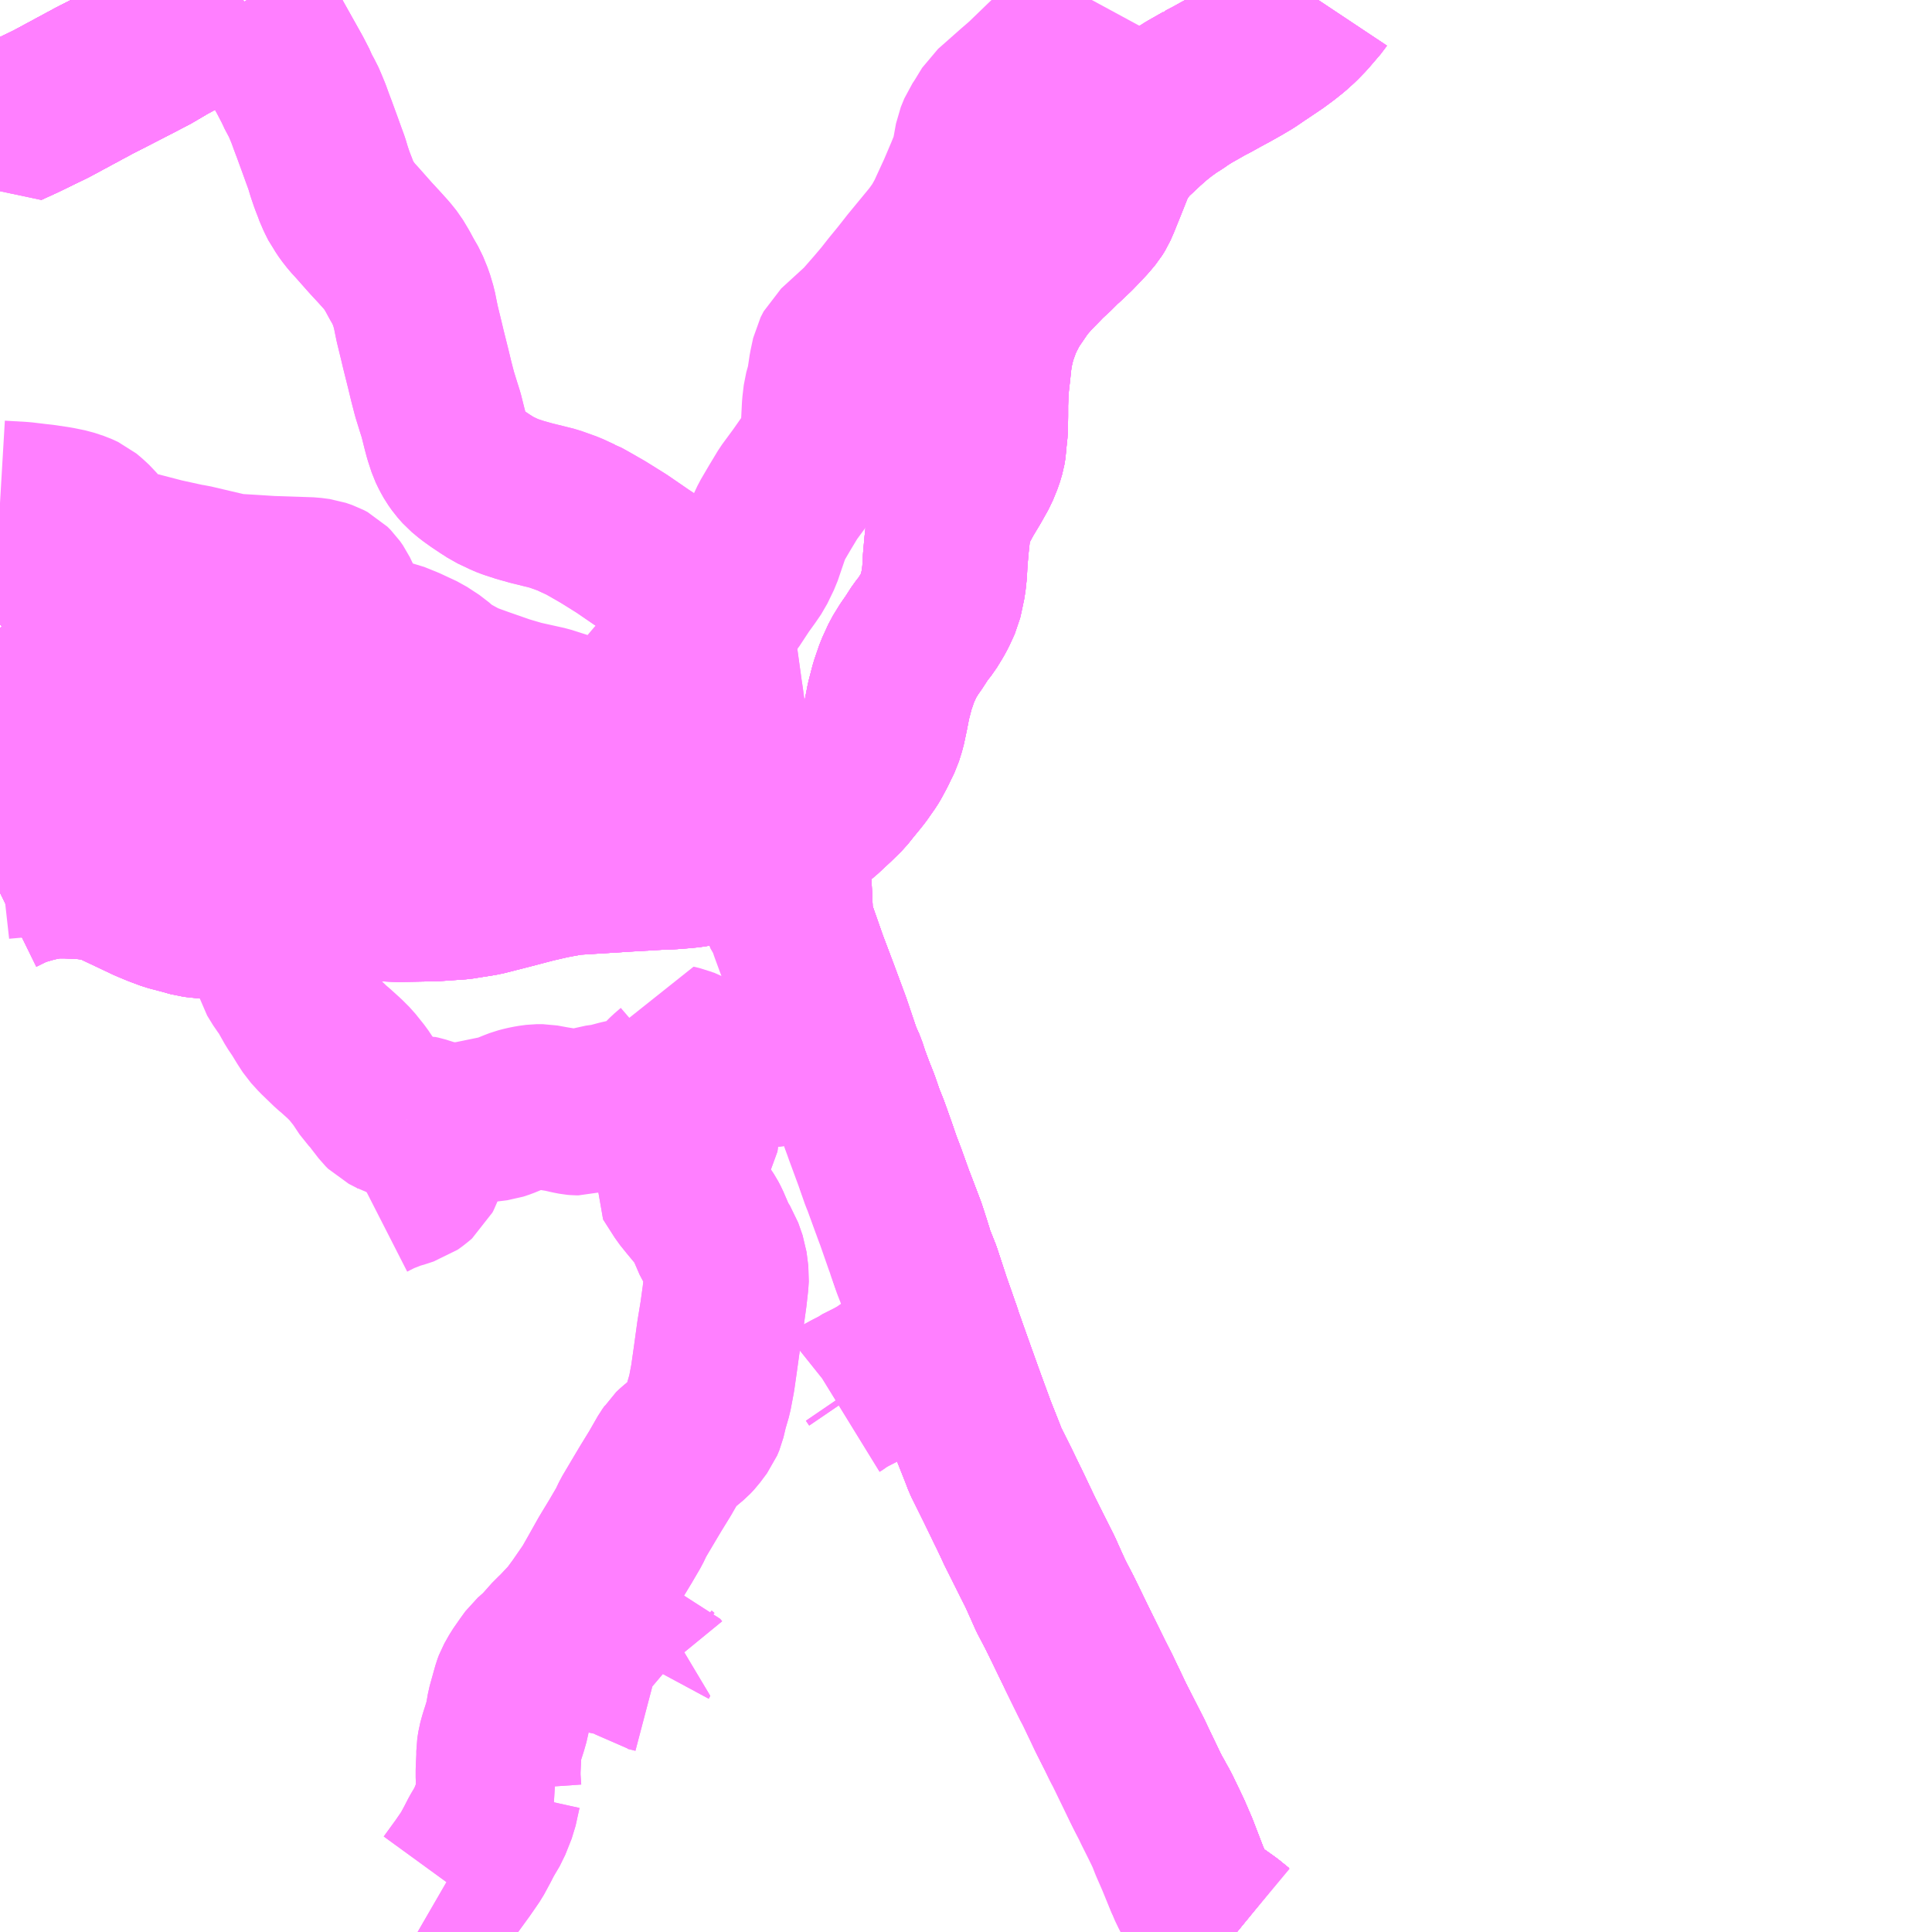 <?xml version="1.0" encoding="UTF-8"?>
<svg  xmlns="http://www.w3.org/2000/svg" xmlns:xlink="http://www.w3.org/1999/xlink" xmlns:go="http://purl.org/svgmap/profile" property="N07_001,N07_002,N07_003,N07_004,N07_005,N07_006,N07_007" viewBox="13148.438 -3418.945 8.789 8.789" go:dataArea="13148.4375 -3418.9453125 8.7890625 8.7890625" >
<globalCoordinateSystem srsName="http://purl.org/crs/84" transform="matrix(100.0,0.0,0.0,-100.0,0.0,0.0)" />
<defs>
 <g id="p0" >
  <circle cx="0.0" cy="0.0" r="3" stroke="green" stroke-width="0.75" vector-effect="non-scaling-stroke" />
 </g>
</defs>
<g fill="none" fill-rule="evenodd" stroke="#FF00FF" stroke-width="0.75" opacity="0.5" vector-effect="non-scaling-stroke" stroke-linejoin="bevel" >
<path content="1,一畑バス（株）,福岡～出雲・松江線,1.0,1.0,1.0," xlink:title="1" d="M13154.435,-3418.945L13154.433,-3418.942L13154.379,-3418.879L13154.347,-3418.846L13154.314,-3418.816L13154.279,-3418.788L13154.241,-3418.76L13154.201,-3418.733L13154.162,-3418.707L13154.124,-3418.681L13154.082,-3418.656L13154.034,-3418.629L13153.993,-3418.607L13153.95,-3418.583L13153.915,-3418.565L13153.914,-3418.564L13153.877,-3418.543L13153.847,-3418.526L13153.814,-3418.505L13153.793,-3418.49L13153.768,-3418.475L13153.743,-3418.457L13153.721,-3418.441L13153.687,-3418.414L13153.645,-3418.377L13153.609,-3418.343L13153.59,-3418.326L13153.573,-3418.309L13153.554,-3418.286L13153.525,-3418.247L13153.509,-3418.221L13153.491,-3418.179L13153.468,-3418.121L13153.456,-3418.091L13153.445,-3418.064L13153.433,-3418.034L13153.419,-3418.002L13153.406,-3417.981L13153.38,-3417.95L13153.349,-3417.917L13153.323,-3417.89L13153.281,-3417.85L13153.267,-3417.838L13153.25,-3417.821L13153.228,-3417.799L13153.194,-3417.768L13153.17,-3417.743L13153.13,-3417.702L13153.106,-3417.675L13153.085,-3417.65L13153.051,-3417.6L13153.031,-3417.571L13153.014,-3417.541L13152.995,-3417.504L13152.982,-3417.474L13152.968,-3417.435L13152.958,-3417.405L13152.951,-3417.375L13152.944,-3417.347L13152.938,-3417.301L13152.933,-3417.253L13152.927,-3417.201L13152.924,-3417.158L13152.922,-3417.107L13152.922,-3417.055L13152.921,-3416.992L13152.915,-3416.935L13152.914,-3416.917L13152.91,-3416.893L13152.9,-3416.859L13152.88,-3416.81L13152.848,-3416.753L13152.812,-3416.693L13152.785,-3416.643L13152.77,-3416.614L13152.758,-3416.575L13152.756,-3416.559L13152.75,-3416.522L13152.744,-3416.466L13152.738,-3416.398L13152.735,-3416.342L13152.73,-3416.296L13152.718,-3416.239L13152.713,-3416.217L13152.69,-3416.167L13152.678,-3416.145L13152.653,-3416.104L13152.626,-3416.07L13152.595,-3416.022L13152.574,-3415.992L13152.547,-3415.948L13152.52,-3415.889L13152.498,-3415.825L13152.48,-3415.756L13152.469,-3415.699L13152.456,-3415.638L13152.442,-3415.593L13152.421,-3415.55L13152.415,-3415.537L13152.393,-3415.496L13152.384,-3415.481L13152.349,-3415.431L13152.334,-3415.412L13152.298,-3415.368L13152.275,-3415.339L13152.233,-3415.298L13152.176,-3415.245L13152.153,-3415.227L13152.11,-3415.195L13152.023,-3415.141L13151.996,-3415.127L13151.909,-3415.09L13151.808,-3415.058L13151.732,-3415.04L13151.618,-3415.016L13151.618,-3415.016L13151.581,-3415.009L13151.539,-3415.005L13151.488,-3415.001L13151.451,-3415L13151.294,-3414.991L13151.118,-3414.98L13151.038,-3414.975L13151.008,-3414.97L13150.944,-3414.958L13150.866,-3414.94L13150.759,-3414.912L13150.637,-3414.881L13150.531,-3414.864L13150.415,-3414.856L13150.254,-3414.853L13150.145,-3414.857L13150.041,-3414.865L13149.962,-3414.873L13149.915,-3414.868L13149.862,-3414.86L13149.757,-3414.836L13149.716,-3414.825L13149.595,-3414.795L13149.58,-3414.792L13149.51,-3414.781L13149.46,-3414.776L13149.404,-3414.774L13149.364,-3414.778L13149.344,-3414.78L13149.318,-3414.783L13149.268,-3414.797L13149.21,-3414.812L13149.159,-3414.831L13149.111,-3414.851L13148.959,-3414.923L13148.916,-3414.941L13148.872,-3414.95L13148.813,-3414.957L13148.737,-3414.96L13148.684,-3414.96L13148.641,-3414.954L13148.594,-3414.944L13148.521,-3414.923L13148.495,-3414.912L13148.438,-3414.884"/>
<path content="1,中国JRバス（株）,防長・秋吉線　大内中学校前～宮野中学校前,2.0,0.0,0.0," xlink:title="1" d="M13151.64,-3415.229L13151.55,-3415.251L13151.379,-3415.286L13151.217,-3415.32L13151.041,-3415.363L13150.936,-3415.387L13150.818,-3415.416L13150.555,-3415.478L13150.303,-3415.538L13150.198,-3415.562L13150.184,-3415.566L13150.157,-3415.574L13149.922,-3415.629L13149.865,-3415.639L13149.613,-3415.701L13149.595,-3415.706L13149.492,-3415.73L13149.416,-3415.745L13149.359,-3415.758L13149.334,-3415.763L13149.303,-3415.773L13149.275,-3415.784L13149.24,-3415.799L13149.2,-3415.82L13149.171,-3415.836L13149.138,-3415.859L13149.11,-3415.89L13149.09,-3415.909L13149.051,-3415.956L13148.981,-3416.037L13148.924,-3416.106L13148.847,-3416.199L13148.789,-3416.268L13148.716,-3416.358L13148.691,-3416.384L13148.662,-3416.424L13148.587,-3416.51L13148.567,-3416.53L13148.552,-3416.544L13148.528,-3416.562L13148.499,-3416.583L13148.484,-3416.595L13148.462,-3416.606L13148.438,-3416.618"/>
<path content="1,中国JRバス（株）,防長・秋吉線　大内中学校前～宮野中学校前,2.0,0.0,0.0," xlink:title="1" d="M13148.438,-3418.413L13148.47,-3418.377L13148.536,-3418.407L13148.67,-3418.472L13148.862,-3418.576L13149.019,-3418.656L13149.125,-3418.711L13149.198,-3418.754L13149.41,-3418.869L13149.499,-3418.919L13149.539,-3418.942L13149.544,-3418.945"/>
<path content="1,中国JRバス（株）,防長・秋吉線　東萩駅～新山口駅（新幹線口）,13.0,9.0,9.0," xlink:title="1" d="M13148.438,-3418.413L13148.47,-3418.377L13148.536,-3418.407L13148.67,-3418.472L13148.863,-3418.576L13149.019,-3418.656L13149.125,-3418.711L13149.198,-3418.754L13149.41,-3418.869L13149.499,-3418.919L13149.539,-3418.942L13149.544,-3418.945"/>
<path content="1,中国JRバス（株）,防長・秋吉線　防府駅～山口大学・中尾口,46.5,35.5,35.5," xlink:title="1" d="M13154.065,-3410.156L13154.022,-3410.191L13153.966,-3410.231L13153.918,-3410.268L13153.9,-3410.287L13153.88,-3410.312L13153.861,-3410.349L13153.837,-3410.402L13153.787,-3410.532L13153.755,-3410.606L13153.707,-3410.706L13153.659,-3410.793L13153.609,-3410.897L13153.58,-3410.958L13153.497,-3411.121L13153.433,-3411.255L13153.404,-3411.312L13153.332,-3411.458L13153.26,-3411.606L13153.218,-3411.686L13153.169,-3411.796L13153.073,-3411.987L13153.038,-3412.062L13152.977,-3412.188L13152.921,-3412.3L13152.911,-3412.327L13152.867,-3412.438L13152.82,-3412.566L13152.778,-3412.683L13152.736,-3412.801L13152.702,-3412.899L13152.683,-3412.954L13152.636,-3413.093L13152.618,-3413.148L13152.587,-3413.226L13152.571,-3413.279L13152.548,-3413.35L13152.513,-3413.442L13152.493,-3413.494L13152.459,-3413.589L13152.435,-3413.652L13152.418,-3413.702L13152.395,-3413.767L13152.381,-3413.806L13152.359,-3413.861L13152.337,-3413.925L13152.314,-3413.983L13152.292,-3414.042L13152.277,-3414.088L13152.256,-3414.135L13152.206,-3414.283L13152.15,-3414.434L13152.102,-3414.561L13152.054,-3414.698L13152.036,-3414.741L13152.032,-3414.755L13152.021,-3414.762L13152.015,-3414.78L13152.007,-3414.8L13151.992,-3414.839L13151.985,-3414.852L13151.977,-3414.863L13151.961,-3414.882L13151.936,-3414.91L13151.926,-3414.923L13151.918,-3414.935L13151.914,-3414.944L13151.911,-3414.952L13151.906,-3414.967L13151.903,-3414.978L13151.899,-3415.005L13151.891,-3415.052L13151.89,-3415.056L13151.886,-3415.064L13151.863,-3415.1L13151.841,-3415.126L13151.811,-3415.151L13151.785,-3415.173L13151.767,-3415.184L13151.759,-3415.19L13151.721,-3415.205L13151.698,-3415.212L13151.667,-3415.222L13151.64,-3415.229L13151.55,-3415.251L13151.379,-3415.286L13151.217,-3415.32L13151.041,-3415.363L13150.936,-3415.387L13150.818,-3415.416L13150.555,-3415.478L13150.303,-3415.538L13150.198,-3415.562L13150.184,-3415.566L13150.157,-3415.574L13149.922,-3415.629L13149.865,-3415.639L13149.613,-3415.701L13149.595,-3415.706L13149.492,-3415.73L13149.416,-3415.745L13149.359,-3415.758L13149.334,-3415.763L13149.303,-3415.773L13149.275,-3415.784L13149.24,-3415.799L13149.2,-3415.82L13149.171,-3415.836L13149.138,-3415.859L13149.11,-3415.89L13149.09,-3415.909L13149.051,-3415.956L13148.981,-3416.037L13148.924,-3416.106L13148.847,-3416.199L13148.789,-3416.268L13148.716,-3416.358L13148.691,-3416.384L13148.662,-3416.424L13148.587,-3416.51L13148.567,-3416.53L13148.552,-3416.544L13148.528,-3416.562L13148.499,-3416.583L13148.484,-3416.595L13148.462,-3416.606L13148.438,-3416.618"/>
<path content="1,中国JRバス（株）,防長・秋吉線　防府駅～山口大学・中尾口,46.5,35.5,35.5," xlink:title="1" d="M13148.438,-3418.413L13148.47,-3418.377L13148.536,-3418.407L13148.67,-3418.472L13148.863,-3418.576L13149.019,-3418.656L13149.125,-3418.711L13149.198,-3418.754L13149.41,-3418.869L13149.499,-3418.919L13149.539,-3418.942L13149.544,-3418.945"/>
<path content="1,亀の井バス（株）,大分⇔名古屋,1.0,1.0,1.0," xlink:title="1" d="M13148.438,-3414.884L13148.495,-3414.912L13148.521,-3414.923L13148.594,-3414.944L13148.641,-3414.954L13148.684,-3414.96L13148.737,-3414.96L13148.813,-3414.957L13148.872,-3414.95L13148.916,-3414.941L13148.959,-3414.923L13149.111,-3414.851L13149.159,-3414.831L13149.21,-3414.812L13149.268,-3414.797L13149.318,-3414.783L13149.344,-3414.78L13149.364,-3414.778L13149.404,-3414.774L13149.46,-3414.776L13149.51,-3414.781L13149.58,-3414.792L13149.595,-3414.795L13149.716,-3414.825L13149.757,-3414.836L13149.862,-3414.86L13149.915,-3414.868L13149.962,-3414.873L13150.041,-3414.865L13150.145,-3414.857L13150.254,-3414.853L13150.415,-3414.856L13150.531,-3414.864L13150.637,-3414.881L13150.759,-3414.912L13150.866,-3414.94L13150.944,-3414.958L13151.008,-3414.97L13151.038,-3414.975L13151.118,-3414.98L13151.294,-3414.991L13151.451,-3415L13151.488,-3415.001L13151.539,-3415.005L13151.581,-3415.009L13151.618,-3415.016L13151.618,-3415.016L13151.732,-3415.04L13151.808,-3415.058L13151.909,-3415.09L13151.996,-3415.127L13152.023,-3415.141L13152.11,-3415.195L13152.153,-3415.227L13152.176,-3415.245L13152.233,-3415.298L13152.275,-3415.339L13152.298,-3415.368L13152.334,-3415.412L13152.349,-3415.431L13152.384,-3415.481L13152.393,-3415.496L13152.415,-3415.537L13152.421,-3415.55L13152.442,-3415.593L13152.456,-3415.638L13152.469,-3415.699L13152.48,-3415.756L13152.498,-3415.825L13152.52,-3415.889L13152.547,-3415.948L13152.574,-3415.992L13152.595,-3416.022L13152.626,-3416.07L13152.653,-3416.104L13152.678,-3416.145L13152.69,-3416.167L13152.713,-3416.217L13152.718,-3416.239L13152.73,-3416.296L13152.735,-3416.342L13152.738,-3416.398L13152.744,-3416.466L13152.75,-3416.522L13152.756,-3416.559L13152.758,-3416.575L13152.77,-3416.614L13152.785,-3416.643L13152.812,-3416.693L13152.848,-3416.753L13152.88,-3416.81L13152.9,-3416.859L13152.91,-3416.893L13152.914,-3416.917L13152.915,-3416.935L13152.921,-3416.992L13152.922,-3417.055L13152.922,-3417.107L13152.924,-3417.158L13152.927,-3417.201L13152.933,-3417.253L13152.938,-3417.301L13152.944,-3417.347L13152.951,-3417.375L13152.958,-3417.405L13152.968,-3417.435L13152.982,-3417.474L13152.995,-3417.504L13153.014,-3417.541L13153.031,-3417.571L13153.051,-3417.6L13153.085,-3417.65L13153.106,-3417.675L13153.13,-3417.702L13153.17,-3417.743L13153.194,-3417.768L13153.228,-3417.799L13153.25,-3417.821L13153.267,-3417.838L13153.281,-3417.85L13153.323,-3417.89L13153.349,-3417.917L13153.38,-3417.95L13153.406,-3417.981L13153.419,-3418.002L13153.433,-3418.034L13153.445,-3418.064L13153.456,-3418.091L13153.468,-3418.121L13153.491,-3418.179L13153.509,-3418.221L13153.525,-3418.247L13153.554,-3418.286L13153.573,-3418.309L13153.59,-3418.326L13153.609,-3418.343L13153.645,-3418.377L13153.687,-3418.414L13153.721,-3418.441L13153.743,-3418.457L13153.768,-3418.475L13153.793,-3418.49L13153.814,-3418.505L13153.847,-3418.526L13153.877,-3418.543L13153.914,-3418.564L13153.915,-3418.565L13153.95,-3418.583L13153.993,-3418.607L13154.034,-3418.629L13154.082,-3418.656L13154.124,-3418.681L13154.162,-3418.707L13154.201,-3418.733L13154.241,-3418.76L13154.279,-3418.788L13154.314,-3418.816L13154.347,-3418.846L13154.379,-3418.879L13154.433,-3418.942L13154.435,-3418.945"/>
<path content="1,南国交通（株）,鹿児島～大阪,1.0,1.0,1.0," xlink:title="1" d="M13148.438,-3414.884L13148.495,-3414.912L13148.521,-3414.923L13148.594,-3414.944L13148.641,-3414.954L13148.684,-3414.96L13148.737,-3414.96L13148.813,-3414.957L13148.872,-3414.95L13148.916,-3414.941L13148.959,-3414.923L13149.111,-3414.851L13149.159,-3414.831L13149.21,-3414.812L13149.268,-3414.797L13149.318,-3414.783L13149.344,-3414.78L13149.364,-3414.778L13149.404,-3414.774L13149.46,-3414.776L13149.51,-3414.781L13149.58,-3414.792L13149.595,-3414.795L13149.716,-3414.825L13149.757,-3414.836L13149.862,-3414.86L13149.915,-3414.868L13149.962,-3414.873L13150.041,-3414.865L13150.145,-3414.857L13150.254,-3414.853L13150.415,-3414.856L13150.531,-3414.864L13150.637,-3414.881L13150.759,-3414.912L13150.866,-3414.94L13150.944,-3414.958L13151.008,-3414.97L13151.038,-3414.975L13151.118,-3414.98L13151.294,-3414.991L13151.451,-3415L13151.488,-3415.001L13151.539,-3415.005L13151.581,-3415.009L13151.618,-3415.016L13151.618,-3415.016L13151.732,-3415.04L13151.808,-3415.058L13151.909,-3415.09L13151.996,-3415.127L13152.023,-3415.141L13152.11,-3415.195L13152.153,-3415.227L13152.176,-3415.245L13152.233,-3415.298L13152.275,-3415.339L13152.298,-3415.368L13152.334,-3415.412L13152.349,-3415.431L13152.384,-3415.481L13152.393,-3415.496L13152.415,-3415.537L13152.421,-3415.55L13152.442,-3415.593L13152.456,-3415.638L13152.469,-3415.699L13152.48,-3415.756L13152.498,-3415.825L13152.52,-3415.889L13152.547,-3415.948L13152.574,-3415.992L13152.595,-3416.022L13152.626,-3416.07L13152.653,-3416.104L13152.678,-3416.145L13152.69,-3416.167L13152.713,-3416.217L13152.718,-3416.239L13152.73,-3416.296L13152.735,-3416.342L13152.738,-3416.398L13152.744,-3416.466L13152.75,-3416.522L13152.756,-3416.559L13152.758,-3416.575L13152.77,-3416.614L13152.785,-3416.643L13152.812,-3416.693L13152.848,-3416.753L13152.88,-3416.81L13152.9,-3416.859L13152.91,-3416.893L13152.914,-3416.917L13152.915,-3416.935L13152.921,-3416.992L13152.922,-3417.055L13152.922,-3417.107L13152.924,-3417.158L13152.927,-3417.201L13152.933,-3417.253L13152.938,-3417.301L13152.944,-3417.347L13152.951,-3417.375L13152.958,-3417.405L13152.968,-3417.435L13152.982,-3417.474L13152.995,-3417.504L13153.014,-3417.541L13153.031,-3417.571L13153.051,-3417.6L13153.085,-3417.65L13153.106,-3417.675L13153.13,-3417.702L13153.17,-3417.743L13153.194,-3417.768L13153.228,-3417.799L13153.25,-3417.821L13153.267,-3417.838L13153.281,-3417.85L13153.323,-3417.89L13153.349,-3417.917L13153.38,-3417.95L13153.406,-3417.981L13153.419,-3418.002L13153.433,-3418.034L13153.445,-3418.064L13153.456,-3418.091L13153.468,-3418.121L13153.491,-3418.179L13153.509,-3418.221L13153.525,-3418.247L13153.554,-3418.286L13153.573,-3418.309L13153.59,-3418.326L13153.609,-3418.343L13153.645,-3418.377L13153.687,-3418.414L13153.721,-3418.441L13153.743,-3418.457L13153.768,-3418.475L13153.793,-3418.49L13153.814,-3418.505L13153.847,-3418.526L13153.877,-3418.543L13153.914,-3418.564L13153.915,-3418.565L13153.95,-3418.583L13153.993,-3418.607L13154.034,-3418.629L13154.082,-3418.656L13154.124,-3418.681L13154.162,-3418.707L13154.201,-3418.733L13154.241,-3418.76L13154.279,-3418.788L13154.314,-3418.816L13154.347,-3418.846L13154.379,-3418.879L13154.433,-3418.942L13154.435,-3418.945"/>
<path content="1,大分バス（株）,大分⇔名古屋,1.0,1.0,1.0," xlink:title="1" d="M13148.438,-3414.884L13148.495,-3414.912L13148.521,-3414.923L13148.594,-3414.944L13148.641,-3414.954L13148.684,-3414.96L13148.737,-3414.96L13148.813,-3414.957L13148.872,-3414.95L13148.916,-3414.941L13148.959,-3414.923L13149.111,-3414.851L13149.159,-3414.831L13149.21,-3414.812L13149.268,-3414.797L13149.318,-3414.783L13149.344,-3414.78L13149.364,-3414.778L13149.404,-3414.774L13149.46,-3414.776L13149.51,-3414.781L13149.58,-3414.792L13149.595,-3414.795L13149.716,-3414.825L13149.757,-3414.836L13149.862,-3414.86L13149.915,-3414.868L13149.962,-3414.873L13150.041,-3414.865L13150.145,-3414.857L13150.254,-3414.853L13150.415,-3414.856L13150.531,-3414.864L13150.637,-3414.881L13150.759,-3414.912L13150.866,-3414.94L13150.944,-3414.958L13151.008,-3414.97L13151.038,-3414.975L13151.118,-3414.98L13151.294,-3414.991L13151.451,-3415L13151.488,-3415.001L13151.539,-3415.005L13151.581,-3415.009L13151.618,-3415.016L13151.618,-3415.016L13151.732,-3415.04L13151.808,-3415.058L13151.909,-3415.09L13151.996,-3415.127L13152.023,-3415.141L13152.11,-3415.195L13152.153,-3415.227L13152.176,-3415.245L13152.233,-3415.298L13152.275,-3415.339L13152.298,-3415.368L13152.334,-3415.412L13152.349,-3415.431L13152.384,-3415.481L13152.393,-3415.496L13152.415,-3415.537L13152.421,-3415.55L13152.442,-3415.593L13152.456,-3415.638L13152.469,-3415.699L13152.48,-3415.756L13152.498,-3415.825L13152.52,-3415.889L13152.547,-3415.948L13152.574,-3415.992L13152.595,-3416.022L13152.626,-3416.07L13152.653,-3416.104L13152.678,-3416.145L13152.69,-3416.167L13152.713,-3416.217L13152.718,-3416.239L13152.73,-3416.296L13152.735,-3416.342L13152.738,-3416.398L13152.744,-3416.466L13152.75,-3416.522L13152.756,-3416.559L13152.758,-3416.575L13152.77,-3416.614L13152.785,-3416.643L13152.812,-3416.693L13152.848,-3416.753L13152.88,-3416.81L13152.9,-3416.859L13152.91,-3416.893L13152.914,-3416.917L13152.915,-3416.935L13152.921,-3416.992L13152.922,-3417.055L13152.922,-3417.107L13152.924,-3417.158L13152.927,-3417.201L13152.933,-3417.253L13152.938,-3417.301L13152.944,-3417.347L13152.951,-3417.375L13152.958,-3417.405L13152.968,-3417.435L13152.982,-3417.474L13152.995,-3417.504L13153.014,-3417.541L13153.031,-3417.571L13153.051,-3417.6L13153.085,-3417.65L13153.106,-3417.675L13153.13,-3417.702L13153.17,-3417.743L13153.194,-3417.768L13153.228,-3417.799L13153.25,-3417.821L13153.267,-3417.838L13153.281,-3417.85L13153.323,-3417.89L13153.349,-3417.917L13153.38,-3417.95L13153.406,-3417.981L13153.419,-3418.002L13153.433,-3418.034L13153.445,-3418.064L13153.456,-3418.091L13153.468,-3418.121L13153.491,-3418.179L13153.509,-3418.221L13153.525,-3418.247L13153.554,-3418.286L13153.573,-3418.309L13153.59,-3418.326L13153.609,-3418.343L13153.645,-3418.377L13153.687,-3418.414L13153.721,-3418.441L13153.743,-3418.457L13153.768,-3418.475L13153.793,-3418.49L13153.814,-3418.505L13153.847,-3418.526L13153.877,-3418.543L13153.914,-3418.564L13153.915,-3418.565L13153.95,-3418.583L13153.993,-3418.607L13154.034,-3418.629L13154.082,-3418.656L13154.124,-3418.681L13154.162,-3418.707L13154.201,-3418.733L13154.241,-3418.76L13154.279,-3418.788L13154.314,-3418.816L13154.347,-3418.846L13154.379,-3418.879L13154.433,-3418.942L13154.435,-3418.945"/>
<path content="1,大分交通（株）,大分⇔名古屋,1.0,1.0,1.0," xlink:title="1" d="M13148.438,-3414.884L13148.495,-3414.912L13148.521,-3414.923L13148.594,-3414.944L13148.641,-3414.954L13148.684,-3414.96L13148.737,-3414.96L13148.813,-3414.957L13148.872,-3414.95L13148.916,-3414.941L13148.959,-3414.923L13149.111,-3414.851L13149.159,-3414.831L13149.21,-3414.812L13149.268,-3414.797L13149.318,-3414.783L13149.344,-3414.78L13149.364,-3414.778L13149.404,-3414.774L13149.46,-3414.776L13149.51,-3414.781L13149.58,-3414.792L13149.595,-3414.795L13149.716,-3414.825L13149.757,-3414.836L13149.862,-3414.86L13149.915,-3414.868L13149.962,-3414.873L13150.041,-3414.865L13150.145,-3414.857L13150.254,-3414.853L13150.415,-3414.856L13150.531,-3414.864L13150.637,-3414.881L13150.759,-3414.912L13150.866,-3414.94L13150.944,-3414.958L13151.008,-3414.97L13151.038,-3414.975L13151.118,-3414.98L13151.294,-3414.991L13151.451,-3415L13151.488,-3415.001L13151.539,-3415.005L13151.581,-3415.009L13151.618,-3415.016L13151.618,-3415.016L13151.732,-3415.04L13151.808,-3415.058L13151.909,-3415.09L13151.996,-3415.127L13152.023,-3415.141L13152.11,-3415.195L13152.153,-3415.227L13152.176,-3415.245L13152.233,-3415.298L13152.275,-3415.339L13152.298,-3415.368L13152.334,-3415.412L13152.349,-3415.431L13152.384,-3415.481L13152.393,-3415.496L13152.415,-3415.537L13152.421,-3415.55L13152.442,-3415.593L13152.456,-3415.638L13152.469,-3415.699L13152.48,-3415.756L13152.498,-3415.825L13152.52,-3415.889L13152.547,-3415.948L13152.574,-3415.992L13152.595,-3416.022L13152.626,-3416.07L13152.653,-3416.104L13152.678,-3416.145L13152.69,-3416.167L13152.713,-3416.217L13152.718,-3416.239L13152.73,-3416.296L13152.735,-3416.342L13152.738,-3416.398L13152.744,-3416.466L13152.75,-3416.522L13152.756,-3416.559L13152.758,-3416.575L13152.77,-3416.614L13152.785,-3416.643L13152.812,-3416.693L13152.848,-3416.753L13152.88,-3416.81L13152.9,-3416.859L13152.91,-3416.893L13152.914,-3416.917L13152.915,-3416.935L13152.921,-3416.992L13152.922,-3417.055L13152.922,-3417.107L13152.924,-3417.158L13152.927,-3417.201L13152.933,-3417.253L13152.938,-3417.301L13152.944,-3417.347L13152.951,-3417.375L13152.958,-3417.405L13152.968,-3417.435L13152.982,-3417.474L13152.995,-3417.504L13153.014,-3417.541L13153.031,-3417.571L13153.051,-3417.6L13153.085,-3417.65L13153.106,-3417.675L13153.13,-3417.702L13153.17,-3417.743L13153.194,-3417.768L13153.228,-3417.799L13153.25,-3417.821L13153.267,-3417.838L13153.281,-3417.85L13153.323,-3417.89L13153.349,-3417.917L13153.38,-3417.95L13153.406,-3417.981L13153.419,-3418.002L13153.433,-3418.034L13153.445,-3418.064L13153.456,-3418.091L13153.468,-3418.121L13153.491,-3418.179L13153.509,-3418.221L13153.525,-3418.247L13153.554,-3418.286L13153.573,-3418.309L13153.59,-3418.326L13153.609,-3418.343L13153.645,-3418.377L13153.687,-3418.414L13153.721,-3418.441L13153.743,-3418.457L13153.768,-3418.475L13153.793,-3418.49L13153.814,-3418.505L13153.847,-3418.526L13153.877,-3418.543L13153.914,-3418.564L13153.915,-3418.565L13153.95,-3418.583L13153.993,-3418.607L13154.034,-3418.629L13154.082,-3418.656L13154.124,-3418.681L13154.162,-3418.707L13154.201,-3418.733L13154.241,-3418.76L13154.279,-3418.788L13154.314,-3418.816L13154.347,-3418.846L13154.379,-3418.879L13154.433,-3418.942L13154.435,-3418.945"/>
<path content="1,近鉄バス（株）,大阪・神戸⇔徳山・山口・萩,1.0,1.0,1.0," xlink:title="1" d="M13154.065,-3410.156L13154.059,-3410.161L13154.047,-3410.171L13154.016,-3410.195L13153.98,-3410.22L13153.949,-3410.242L13153.935,-3410.253L13153.928,-3410.259L13153.921,-3410.264L13153.917,-3410.268L13153.897,-3410.29L13153.874,-3410.318L13153.865,-3410.335L13153.851,-3410.364L13153.846,-3410.374L13153.845,-3410.377L13153.797,-3410.494L13153.769,-3410.558L13153.755,-3410.594L13153.746,-3410.614L13153.725,-3410.657L13153.693,-3410.721L13153.686,-3410.736L13153.659,-3410.789L13153.646,-3410.815L13153.561,-3410.99L13153.55,-3411.01L13153.528,-3411.056L13153.484,-3411.143L13153.446,-3411.223L13153.422,-3411.273L13153.416,-3411.283L13153.371,-3411.374L13153.352,-3411.413L13153.348,-3411.422L13153.344,-3411.431L13153.296,-3411.531L13153.25,-3411.624L13153.247,-3411.63L13153.229,-3411.667L13153.167,-3411.798L13153.156,-3411.82L13153.146,-3411.839L13153.093,-3411.949L13153.085,-3411.965L13153.063,-3412.012L13153.061,-3412.015L13153.06,-3412.016L13153.055,-3412.028L13153.023,-3412.089L13153.015,-3412.107L13152.925,-3412.29L13152.919,-3412.303L13152.911,-3412.323L13152.898,-3412.357L13152.872,-3412.422L13152.838,-3412.511L13152.83,-3412.534L13152.787,-3412.657L13152.775,-3412.689L13152.753,-3412.748L13152.736,-3412.796L13152.733,-3412.802L13152.731,-3412.812L13152.687,-3412.938L13152.674,-3412.977L13152.664,-3413.004L13152.645,-3413.059L13152.631,-3413.1L13152.615,-3413.145L13152.613,-3413.151L13152.598,-3413.189L13152.578,-3413.247L13152.576,-3413.252L13152.568,-3413.277L13152.564,-3413.288L13152.562,-3413.293L13152.524,-3413.402L13152.519,-3413.416L13152.515,-3413.426L13152.461,-3413.574L13152.453,-3413.593L13152.423,-3413.679L13152.378,-3413.801L13152.375,-3413.81L13152.368,-3413.829L13152.309,-3413.992L13152.301,-3414.015L13152.268,-3414.101L13152.261,-3414.122L13152.256,-3414.134L13152.252,-3414.145L13152.189,-3414.314L13152.185,-3414.327L13152.183,-3414.332L13152.123,-3414.492L13152.101,-3414.552L13152.097,-3414.565L13152.095,-3414.571L13152.041,-3414.718L13152.03,-3414.751L13152.021,-3414.762L13152.015,-3414.778L13152.007,-3414.8L13151.992,-3414.839L13151.985,-3414.852L13151.977,-3414.863L13151.961,-3414.882L13151.936,-3414.91L13151.926,-3414.923L13151.918,-3414.935L13151.914,-3414.944L13151.911,-3414.952L13151.906,-3414.967L13151.903,-3414.978L13151.899,-3415.005L13151.891,-3415.052L13151.89,-3415.056L13151.886,-3415.064L13151.863,-3415.1L13151.841,-3415.126L13151.811,-3415.151L13151.785,-3415.173L13151.767,-3415.184L13151.754,-3415.191L13151.72,-3415.205L13151.668,-3415.222L13151.625,-3415.235L13151.551,-3415.251L13151.538,-3415.253L13151.215,-3415.321L13151.21,-3415.322L13151.081,-3415.353L13151.038,-3415.363L13150.877,-3415.401L13150.874,-3415.401L13150.686,-3415.447L13150.536,-3415.482L13150.398,-3415.515L13150.312,-3415.536L13150.198,-3415.563L13150.087,-3415.59L13149.873,-3415.641L13149.862,-3415.644L13149.757,-3415.668L13149.61,-3415.701L13149.498,-3415.727L13149.461,-3415.735L13149.385,-3415.752L13149.356,-3415.759L13149.34,-3415.763L13149.28,-3415.782L13149.251,-3415.795L13149.226,-3415.805L13149.18,-3415.832L13149.139,-3415.861L13149.126,-3415.873L13149.121,-3415.878L13149.092,-3415.906L13149.053,-3415.952L13149.047,-3415.959L13149.008,-3416.005L13148.812,-3416.241L13148.785,-3416.275L13148.777,-3416.284L13148.752,-3416.315L13148.73,-3416.342L13148.722,-3416.352L13148.717,-3416.358L13148.682,-3416.401L13148.648,-3416.441L13148.645,-3416.445L13148.592,-3416.507L13148.568,-3416.53L13148.559,-3416.539L13148.491,-3416.592L13148.438,-3416.62"/>
<path content="1,防長交通（株）,吉部～三谷駅入口～県庁前～湯田温泉,29.0,22.0,22.0," xlink:title="1" d="M13148.438,-3418.351L13148.443,-3418.355L13148.47,-3418.377L13148.536,-3418.407L13148.67,-3418.472L13148.863,-3418.576L13149.019,-3418.656L13149.125,-3418.711L13149.198,-3418.754L13149.41,-3418.869L13149.499,-3418.919L13149.539,-3418.942L13149.544,-3418.945"/>
<path content="1,防長交通（株）,新山口駅～（バイパス）～（県庁前）～宮野車庫・スポーツの森前,15.0,5.5,5.5," xlink:title="1" d="M13148.438,-3418.351L13148.443,-3418.355L13148.47,-3418.377L13148.536,-3418.407L13148.67,-3418.472L13148.863,-3418.576L13149.019,-3418.656L13149.125,-3418.711L13149.198,-3418.754L13149.41,-3418.869L13149.499,-3418.919L13149.539,-3418.942L13149.544,-3418.945"/>
<path content="1,防長交通（株）,新山口駅～（大歳・県庁前）～宮野車庫・スポーツの森前・宮野温泉・井開田・吉部,48.0,48.0,48.0," xlink:title="1" d="M13149.526,-3418.305L13149.562,-3418.32L13149.601,-3418.342L13149.609,-3418.349L13149.632,-3418.385L13149.676,-3418.426L13149.739,-3418.499L13149.786,-3418.548L13149.757,-3418.604L13149.631,-3418.829L13149.574,-3418.925L13149.561,-3418.945"/>
<path content="1,防長交通（株）,新山口駅～（大歳・県庁前）～宮野車庫・スポーツの森前・宮野温泉・井開田・吉部,48.0,48.0,48.0," xlink:title="1" d="M13149.544,-3418.945L13149.539,-3418.942L13149.499,-3418.919L13149.41,-3418.869L13149.198,-3418.754L13149.125,-3418.711L13149.019,-3418.656L13148.863,-3418.576L13148.67,-3418.472L13148.536,-3418.407L13148.47,-3418.377L13148.443,-3418.355L13148.438,-3418.351"/>
<path content="1,防長交通（株）,新山口駅～（大歳）～県庁前　秋穂荘・秋穂漁港入口～新山口～県庁前,10.0,9.0,7.0," xlink:title="1" d="M13148.438,-3418.351L13148.443,-3418.355L13148.47,-3418.377L13148.438,-3418.413"/>
<path content="1,防長交通（株）,新山口駅～（平川）～県庁前・スポーツの森前・宮野温泉,17.5,9.5,9.5," xlink:title="1" d="M13148.438,-3418.351L13148.443,-3418.355L13148.47,-3418.377"/>
<path content="1,防長交通（株）,新山口駅～（平川）～県庁前・スポーツの森前・宮野温泉,17.5,9.5,9.5," xlink:title="1" d="M13148.47,-3418.377L13148.438,-3418.413"/>
<path content="1,防長交通（株）,新山口駅～（平川）～県庁前・スポーツの森前・宮野温泉,17.5,9.5,9.5," xlink:title="1" d="M13148.47,-3418.377L13148.536,-3418.407L13148.67,-3418.472L13148.863,-3418.576L13149.019,-3418.656L13149.125,-3418.711L13149.198,-3418.754L13149.41,-3418.869L13149.499,-3418.919L13149.539,-3418.942L13149.544,-3418.945"/>
<path content="1,防長交通（株）,湯田温泉～（県庁前）～（米屋町）～防府駅前・徳山駅前（快速）,3.0,3.0,3.0," xlink:title="1" d="M13154.065,-3410.156L13154.022,-3410.191L13153.966,-3410.231L13153.918,-3410.268L13153.9,-3410.287L13153.88,-3410.312L13153.861,-3410.349L13153.837,-3410.402L13153.787,-3410.532L13153.755,-3410.606L13153.707,-3410.706L13153.659,-3410.793L13153.609,-3410.897L13153.58,-3410.958L13153.497,-3411.121L13153.433,-3411.255L13153.404,-3411.312L13153.332,-3411.458L13153.26,-3411.606L13153.218,-3411.686L13153.169,-3411.796L13153.073,-3411.987L13153.038,-3412.062L13152.977,-3412.188L13152.921,-3412.3L13152.911,-3412.327L13152.867,-3412.438L13152.82,-3412.566L13152.778,-3412.683L13152.736,-3412.801L13152.714,-3412.863L13152.709,-3412.88L13152.702,-3412.899L13152.683,-3412.954L13152.662,-3413.013L13152.636,-3413.093L13152.618,-3413.148L13152.587,-3413.226L13152.58,-3413.25L13152.571,-3413.279L13152.559,-3413.316L13152.548,-3413.35L13152.513,-3413.442L13152.493,-3413.494L13152.459,-3413.589L13152.435,-3413.652L13152.418,-3413.702L13152.395,-3413.767L13152.381,-3413.806L13152.359,-3413.861L13152.337,-3413.925L13152.314,-3413.983L13152.292,-3414.042L13152.277,-3414.088L13152.256,-3414.135L13152.206,-3414.283L13152.15,-3414.434L13152.102,-3414.561L13152.054,-3414.698L13152.036,-3414.741L13152.032,-3414.755L13152.033,-3414.813L13152.029,-3414.9L13152.028,-3414.925L13152.023,-3414.962L13152.014,-3415.001L13152.005,-3415.03L13151.988,-3415.067L13151.97,-3415.097L13151.952,-3415.131L13151.917,-3415.177L13151.862,-3415.245L13151.759,-3415.19L13151.721,-3415.205L13151.698,-3415.212L13151.667,-3415.222L13151.64,-3415.229L13151.55,-3415.251L13151.379,-3415.286L13151.217,-3415.32L13151.041,-3415.363L13150.936,-3415.387L13150.818,-3415.416L13150.555,-3415.478L13150.303,-3415.538L13150.198,-3415.562L13150.184,-3415.566L13150.157,-3415.574L13149.922,-3415.629L13149.865,-3415.639L13149.613,-3415.701L13149.595,-3415.706L13149.492,-3415.73L13149.416,-3415.745L13149.359,-3415.758L13149.334,-3415.763L13149.303,-3415.773L13149.275,-3415.784L13149.24,-3415.799L13149.2,-3415.82L13149.171,-3415.836L13149.138,-3415.859L13149.11,-3415.89L13149.09,-3415.909L13149.051,-3415.956L13148.981,-3416.037L13148.924,-3416.106L13148.847,-3416.199L13148.789,-3416.268L13148.716,-3416.358L13148.691,-3416.384L13148.662,-3416.424L13148.587,-3416.51L13148.567,-3416.53L13148.552,-3416.544L13148.528,-3416.562L13148.499,-3416.583L13148.484,-3416.595L13148.462,-3416.606L13148.438,-3416.618"/>
<path content="1,防長交通（株）,県庁前～米屋町～スポーツの森前～西井開田～堀,3.0,3.0,2.0," xlink:title="1" d="M13148.438,-3418.351L13148.443,-3418.355L13148.47,-3418.377L13148.536,-3418.407L13148.67,-3418.472L13148.863,-3418.576L13149.019,-3418.656L13149.125,-3418.711L13149.198,-3418.754L13149.41,-3418.869L13149.499,-3418.919L13149.539,-3418.942L13149.544,-3418.945"/>
<path content="1,防長交通（株）,競技場前～（県庁前・大内）～井開田,6.0,8.0,8.0," xlink:title="1" d="M13148.438,-3416.657L13148.472,-3416.655L13148.541,-3416.651L13148.599,-3416.644L13148.635,-3416.64L13148.701,-3416.63L13148.75,-3416.62L13148.792,-3416.606L13148.818,-3416.594L13148.836,-3416.579L13148.862,-3416.555L13148.904,-3416.504L13148.929,-3416.477L13148.95,-3416.462L13148.985,-3416.447L13149.031,-3416.433L13149.177,-3416.395L13149.291,-3416.37L13149.312,-3416.367L13149.38,-3416.351L13149.491,-3416.325L13149.591,-3416.319L13149.669,-3416.314L13149.851,-3416.308L13149.889,-3416.303L13149.918,-3416.293L13149.935,-3416.284L13149.95,-3416.269L13149.964,-3416.249L13149.993,-3416.188L13150.016,-3416.13L13150.031,-3416.088L13150.042,-3416.066L13150.066,-3416.051L13150.171,-3416.03L13150.228,-3416.018L13150.285,-3415.995L13150.358,-3415.961L13150.413,-3415.925L13150.442,-3415.899L13150.482,-3415.872L13150.524,-3415.849L13150.555,-3415.833L13150.627,-3415.807L13150.733,-3415.77L13150.808,-3415.748L13150.925,-3415.722L13151.003,-3415.697L13151.078,-3415.673L13151.146,-3415.648L13151.21,-3415.617L13151.236,-3415.603L13151.264,-3415.633L13151.302,-3415.679L13151.332,-3415.715L13151.352,-3415.749L13151.373,-3415.783L13151.39,-3415.806L13151.4,-3415.821L13151.416,-3415.836L13151.449,-3415.858L13151.477,-3415.886L13151.499,-3415.906L13151.519,-3415.927L13151.544,-3415.96L13151.556,-3415.978L13151.604,-3416.034L13151.668,-3416.099L13151.691,-3416.126L13151.761,-3416.211L13151.809,-3416.284L13151.84,-3416.327L13151.864,-3416.362L13151.894,-3416.424L13151.912,-3416.477L13151.934,-3416.541L13151.95,-3416.575L13151.987,-3416.638L13152.025,-3416.701L13152.078,-3416.773L13152.118,-3416.83L13152.148,-3416.871L13152.168,-3416.916L13152.182,-3416.981L13152.188,-3417.099L13152.194,-3417.15L13152.208,-3417.2L13152.219,-3417.273L13152.231,-3417.329L13152.245,-3417.356L13152.293,-3417.4L13152.364,-3417.465L13152.426,-3417.536L13152.465,-3417.582L13152.502,-3417.629L13152.543,-3417.679L13152.587,-3417.735L13152.648,-3417.809L13152.69,-3417.86L13152.723,-3417.906L13152.751,-3417.956L13152.803,-3418.069L13152.84,-3418.156L13152.867,-3418.223L13152.871,-3418.25L13152.883,-3418.316L13152.899,-3418.355L13152.912,-3418.374L13152.953,-3418.441L13152.986,-3418.47L13153.056,-3418.532L13153.1,-3418.57L13153.19,-3418.657L13153.257,-3418.721L13153.309,-3418.776L13153.34,-3418.825L13153.405,-3418.945"/>
<path content="1,防長交通（株）,競技場前～（県庁前・大内）～井開田,6.0,8.0,8.0," xlink:title="1" d="M13148.438,-3418.351L13148.443,-3418.355L13148.47,-3418.377L13148.438,-3418.413"/>
<path content="1,防長交通（株）,萩BC～湯田温泉～防府～徳山～広島（特急）,2.0,2.0,2.0," xlink:title="1" d="M13148.438,-3416.618L13148.462,-3416.606L13148.484,-3416.595L13148.499,-3416.583L13148.528,-3416.562L13148.552,-3416.544L13148.567,-3416.53L13148.587,-3416.51L13148.662,-3416.424L13148.691,-3416.384L13148.716,-3416.358L13148.789,-3416.268L13148.847,-3416.199L13148.924,-3416.106L13148.981,-3416.037L13149.051,-3415.956L13149.09,-3415.909L13149.11,-3415.89L13149.138,-3415.859L13149.171,-3415.836L13149.2,-3415.82L13149.24,-3415.799L13149.275,-3415.784L13149.303,-3415.773L13149.334,-3415.763L13149.359,-3415.758L13149.416,-3415.745L13149.492,-3415.73L13149.595,-3415.706L13149.613,-3415.701L13149.865,-3415.639L13149.922,-3415.629L13150.157,-3415.574L13150.184,-3415.566L13150.198,-3415.562L13150.303,-3415.538L13150.555,-3415.478L13150.818,-3415.416L13150.936,-3415.387L13151.041,-3415.363L13151.217,-3415.32L13151.379,-3415.286L13151.55,-3415.251L13151.64,-3415.229L13151.667,-3415.222L13151.698,-3415.212L13151.721,-3415.205L13151.759,-3415.19L13151.862,-3415.245L13151.917,-3415.177L13151.952,-3415.131L13151.97,-3415.097L13151.988,-3415.067L13152.005,-3415.03L13152.014,-3415.001L13152.023,-3414.962L13152.028,-3414.925L13152.029,-3414.9L13152.033,-3414.813L13152.032,-3414.755L13152.036,-3414.741L13152.054,-3414.698L13152.102,-3414.561L13152.15,-3414.434L13152.206,-3414.283L13152.256,-3414.135L13152.277,-3414.088L13152.292,-3414.042L13152.314,-3413.983L13152.337,-3413.925L13152.359,-3413.861L13152.381,-3413.806L13152.395,-3413.767L13152.418,-3413.702L13152.435,-3413.652L13152.459,-3413.589L13152.493,-3413.494L13152.513,-3413.442L13152.548,-3413.35L13152.559,-3413.316L13152.571,-3413.279L13152.58,-3413.25L13152.587,-3413.226L13152.618,-3413.148L13152.636,-3413.093L13152.662,-3413.013L13152.683,-3412.954L13152.702,-3412.899L13152.709,-3412.88L13152.714,-3412.863L13152.736,-3412.801L13152.778,-3412.683L13152.82,-3412.566L13152.867,-3412.438L13152.911,-3412.327L13152.921,-3412.3L13152.977,-3412.188L13153.038,-3412.062L13153.073,-3411.987L13153.169,-3411.796L13153.218,-3411.686L13153.26,-3411.606L13153.332,-3411.458L13153.404,-3411.312L13153.433,-3411.255L13153.497,-3411.121L13153.58,-3410.958L13153.609,-3410.897L13153.659,-3410.793L13153.707,-3410.706L13153.755,-3410.606L13153.787,-3410.532L13153.837,-3410.402L13153.861,-3410.349L13153.88,-3410.312L13153.9,-3410.287L13153.918,-3410.268L13153.966,-3410.231L13154.022,-3410.191L13154.065,-3410.156"/>
<path content="1,防長交通（株）,萩・山口・防府・徳山・岩国～東京,1.0,1.0,1.0," xlink:title="1" d="M13149.544,-3418.945L13149.539,-3418.942L13149.499,-3418.919L13149.41,-3418.869L13149.198,-3418.754L13149.125,-3418.711L13149.019,-3418.656L13148.863,-3418.576L13148.67,-3418.472L13148.536,-3418.407L13148.47,-3418.377L13148.443,-3418.355L13148.438,-3418.351"/>
<path content="1,防長交通（株）,萩・山口・防府・徳山・岩国～東京,1.0,1.0,1.0," xlink:title="1" d="M13149.561,-3418.945L13149.574,-3418.925L13149.631,-3418.829L13149.757,-3418.604L13149.786,-3418.548L13149.791,-3418.535L13149.808,-3418.503L13149.815,-3418.491L13149.828,-3418.461L13149.842,-3418.427L13149.855,-3418.391L13149.869,-3418.354L13149.881,-3418.321L13149.896,-3418.28L13149.91,-3418.241L13149.924,-3418.203L13149.936,-3418.163L13149.949,-3418.125L13149.963,-3418.089L13149.971,-3418.067L13149.976,-3418.057L13149.979,-3418.05L13149.988,-3418.032L13149.994,-3418.02L13150,-3418.012L13150.002,-3418.009L13150.018,-3417.985L13150.04,-3417.957L13150.063,-3417.932L13150.101,-3417.889L13150.124,-3417.863L13150.162,-3417.822L13150.198,-3417.782L13150.222,-3417.752L13150.246,-3417.712L13150.266,-3417.675L13150.288,-3417.637L13150.308,-3417.588L13150.322,-3417.541L13150.329,-3417.506L13150.336,-3417.472L13150.345,-3417.435L13150.355,-3417.394L13150.364,-3417.356L13150.373,-3417.32L13150.386,-3417.268L13150.4,-3417.21L13150.415,-3417.152L13150.433,-3417.094L13150.445,-3417.056L13150.461,-3416.992L13150.469,-3416.962L13150.485,-3416.913L13150.498,-3416.886L13150.511,-3416.863L13150.528,-3416.839L13150.551,-3416.813L13150.581,-3416.788L13150.613,-3416.765L13150.649,-3416.741L13150.662,-3416.733L13150.68,-3416.721L13150.739,-3416.693L13150.76,-3416.685L13150.809,-3416.669L13150.817,-3416.667L13150.856,-3416.656L13150.913,-3416.642L13150.957,-3416.631L13150.985,-3416.621L13151.024,-3416.607L13151.078,-3416.582L13151.084,-3416.58L13151.113,-3416.564L13151.181,-3416.525L13151.266,-3416.472L13151.368,-3416.402L13151.379,-3416.395L13151.399,-3416.381L13151.44,-3416.355L13151.472,-3416.331L13151.51,-3416.296L13151.544,-3416.255L13151.585,-3416.198L13151.617,-3416.148L13151.62,-3416.143L13151.64,-3416.108L13151.652,-3416.087L13151.659,-3416.073L13151.674,-3416.042L13151.683,-3416.014L13151.689,-3415.975L13151.714,-3415.795L13151.719,-3415.762L13151.731,-3415.672L13151.738,-3415.61L13151.748,-3415.548L13151.763,-3415.487L13151.766,-3415.478L13151.767,-3415.473L13151.771,-3415.461L13151.799,-3415.382L13151.82,-3415.323L13151.847,-3415.262L13151.862,-3415.245L13151.917,-3415.177L13151.952,-3415.131L13151.97,-3415.097L13151.988,-3415.067L13152.005,-3415.03L13152.014,-3415.001L13152.023,-3414.962L13152.028,-3414.925L13152.029,-3414.9L13152.033,-3414.813L13152.032,-3414.755L13152.036,-3414.741L13152.054,-3414.698L13152.102,-3414.561L13152.15,-3414.434L13152.206,-3414.283L13152.256,-3414.135L13152.277,-3414.088L13152.292,-3414.042L13152.314,-3413.983L13152.337,-3413.925L13152.359,-3413.861L13152.381,-3413.806L13152.395,-3413.767L13152.418,-3413.702L13152.435,-3413.652L13152.459,-3413.589L13152.493,-3413.494L13152.513,-3413.442L13152.548,-3413.35L13152.559,-3413.316L13152.571,-3413.279L13152.58,-3413.25L13152.587,-3413.226L13152.618,-3413.148L13152.636,-3413.093L13152.662,-3413.013L13152.683,-3412.954L13152.702,-3412.899L13152.709,-3412.88L13152.714,-3412.863L13152.736,-3412.801L13152.778,-3412.683L13152.82,-3412.566L13152.867,-3412.438L13152.911,-3412.327L13152.921,-3412.3L13152.977,-3412.188L13153.038,-3412.062L13153.073,-3411.987L13153.169,-3411.796L13153.218,-3411.686L13153.26,-3411.606L13153.332,-3411.458L13153.404,-3411.312L13153.433,-3411.255L13153.497,-3411.121L13153.58,-3410.958L13153.609,-3410.897L13153.659,-3410.793L13153.707,-3410.706L13153.755,-3410.606L13153.787,-3410.532L13153.837,-3410.402L13153.861,-3410.349L13153.88,-3410.312L13153.9,-3410.287L13153.918,-3410.268L13153.966,-3410.231L13154.022,-3410.191L13154.065,-3410.156"/>
<path content="1,防長交通（株）,萩・山口・防府・徳山・岩国～神戸・大阪,1.0,1.0,1.0," xlink:title="1" d="M13149.544,-3418.945L13149.539,-3418.942L13149.499,-3418.919L13149.41,-3418.869L13149.198,-3418.754L13149.125,-3418.711L13149.019,-3418.656L13148.863,-3418.576L13148.67,-3418.472L13148.536,-3418.407L13148.47,-3418.377L13148.443,-3418.355L13148.438,-3418.351"/>
<path content="1,防長交通（株）,萩・山口・防府・徳山・岩国～神戸・大阪,1.0,1.0,1.0," xlink:title="1" d="M13149.561,-3418.945L13149.574,-3418.925L13149.631,-3418.829L13149.757,-3418.604L13149.786,-3418.548L13149.791,-3418.535L13149.808,-3418.503L13149.815,-3418.491L13149.828,-3418.461L13149.842,-3418.427L13149.855,-3418.391L13149.869,-3418.354L13149.881,-3418.321L13149.896,-3418.28L13149.91,-3418.241L13149.924,-3418.203L13149.936,-3418.163L13149.949,-3418.125L13149.963,-3418.089L13149.971,-3418.067L13149.976,-3418.057L13149.979,-3418.05L13149.988,-3418.032L13149.994,-3418.02L13150,-3418.012L13150.002,-3418.009L13150.018,-3417.985L13150.04,-3417.957L13150.063,-3417.932L13150.101,-3417.889L13150.124,-3417.863L13150.162,-3417.822L13150.198,-3417.782L13150.222,-3417.752L13150.246,-3417.712L13150.266,-3417.675L13150.288,-3417.637L13150.308,-3417.588L13150.322,-3417.541L13150.329,-3417.506L13150.336,-3417.472L13150.345,-3417.435L13150.355,-3417.394L13150.364,-3417.356L13150.373,-3417.32L13150.386,-3417.268L13150.4,-3417.21L13150.415,-3417.152L13150.433,-3417.094L13150.445,-3417.056L13150.461,-3416.992L13150.469,-3416.962L13150.485,-3416.913L13150.498,-3416.886L13150.511,-3416.863L13150.528,-3416.839L13150.551,-3416.813L13150.581,-3416.788L13150.613,-3416.765L13150.649,-3416.741L13150.662,-3416.733L13150.68,-3416.721L13150.739,-3416.693L13150.76,-3416.685L13150.809,-3416.669L13150.817,-3416.667L13150.856,-3416.656L13150.913,-3416.642L13150.957,-3416.631L13150.985,-3416.621L13151.024,-3416.607L13151.078,-3416.582L13151.084,-3416.58L13151.113,-3416.564L13151.181,-3416.525L13151.266,-3416.472L13151.368,-3416.402L13151.379,-3416.395L13151.399,-3416.381L13151.44,-3416.355L13151.472,-3416.331L13151.51,-3416.296L13151.544,-3416.255L13151.585,-3416.198L13151.617,-3416.148L13151.62,-3416.143L13151.64,-3416.108L13151.652,-3416.087L13151.659,-3416.073L13151.674,-3416.042L13151.683,-3416.014L13151.689,-3415.975L13151.714,-3415.795L13151.719,-3415.762L13151.731,-3415.672L13151.738,-3415.61L13151.748,-3415.548L13151.763,-3415.487L13151.766,-3415.478L13151.767,-3415.473L13151.771,-3415.461L13151.799,-3415.382L13151.82,-3415.323L13151.847,-3415.262L13151.862,-3415.245L13151.917,-3415.177L13151.952,-3415.131L13151.97,-3415.097L13151.988,-3415.067L13152.005,-3415.03L13152.014,-3415.001L13152.023,-3414.962L13152.028,-3414.925L13152.029,-3414.9L13152.033,-3414.813L13152.032,-3414.755L13152.036,-3414.741L13152.054,-3414.698L13152.102,-3414.561L13152.15,-3414.434L13152.206,-3414.283L13152.256,-3414.135L13152.277,-3414.088L13152.292,-3414.042L13152.314,-3413.983L13152.337,-3413.925L13152.359,-3413.861L13152.381,-3413.806L13152.395,-3413.767L13152.418,-3413.702L13152.435,-3413.652L13152.459,-3413.589L13152.493,-3413.494L13152.513,-3413.442L13152.548,-3413.35L13152.559,-3413.316L13152.571,-3413.279L13152.58,-3413.25L13152.587,-3413.226L13152.618,-3413.148L13152.636,-3413.093L13152.662,-3413.013L13152.683,-3412.954L13152.702,-3412.899L13152.709,-3412.88L13152.714,-3412.863L13152.736,-3412.801L13152.778,-3412.683L13152.82,-3412.566L13152.867,-3412.438L13152.911,-3412.327L13152.921,-3412.3L13152.977,-3412.188L13153.038,-3412.062L13153.073,-3411.987L13153.169,-3411.796L13153.218,-3411.686L13153.26,-3411.606L13153.332,-3411.458L13153.404,-3411.312L13153.433,-3411.255L13153.497,-3411.121L13153.58,-3410.958L13153.609,-3410.897L13153.659,-3410.793L13153.707,-3410.706L13153.755,-3410.606L13153.787,-3410.532L13153.837,-3410.402L13153.861,-3410.349L13153.88,-3410.312L13153.9,-3410.287L13153.918,-3410.268L13153.966,-3410.231L13154.022,-3410.191L13154.065,-3410.156"/>
<path content="1,防長交通（株）,萩・山口湯田・防府・徳山～広島バスセンター,20.5,19.5,19.5," xlink:title="1" d="M13148.438,-3416.618L13148.462,-3416.606L13148.484,-3416.595L13148.499,-3416.583L13148.528,-3416.562L13148.552,-3416.544L13148.567,-3416.53L13148.587,-3416.51L13148.662,-3416.424L13148.691,-3416.384L13148.716,-3416.358L13148.789,-3416.268L13148.847,-3416.199L13148.924,-3416.106L13148.981,-3416.037L13149.051,-3415.956L13149.09,-3415.909L13149.11,-3415.89L13149.138,-3415.859L13149.171,-3415.836L13149.2,-3415.82L13149.24,-3415.799L13149.275,-3415.784L13149.303,-3415.773L13149.334,-3415.763L13149.359,-3415.758L13149.416,-3415.745L13149.492,-3415.73L13149.595,-3415.706L13149.613,-3415.701L13149.865,-3415.639L13149.922,-3415.629L13150.157,-3415.574L13150.184,-3415.566L13150.198,-3415.562L13150.303,-3415.538L13150.555,-3415.478L13150.818,-3415.416L13150.936,-3415.387L13151.041,-3415.363L13151.217,-3415.32L13151.379,-3415.286L13151.55,-3415.251L13151.64,-3415.229L13151.667,-3415.222L13151.698,-3415.212L13151.721,-3415.205L13151.759,-3415.19L13151.862,-3415.245L13151.917,-3415.177L13151.952,-3415.131L13151.97,-3415.097L13151.988,-3415.067L13152.005,-3415.03L13152.014,-3415.001L13152.023,-3414.962L13152.028,-3414.925L13152.029,-3414.9L13152.033,-3414.813L13152.032,-3414.755L13152.036,-3414.741L13152.054,-3414.698L13152.102,-3414.561L13152.15,-3414.434L13152.206,-3414.283L13152.256,-3414.135L13152.277,-3414.088L13152.292,-3414.042L13152.314,-3413.983L13152.337,-3413.925L13152.359,-3413.861L13152.381,-3413.806L13152.395,-3413.767L13152.418,-3413.702L13152.435,-3413.652L13152.459,-3413.589L13152.493,-3413.494L13152.513,-3413.442L13152.548,-3413.35L13152.559,-3413.316L13152.571,-3413.279L13152.58,-3413.25L13152.587,-3413.226L13152.618,-3413.148L13152.636,-3413.093L13152.662,-3413.013L13152.683,-3412.954L13152.702,-3412.899L13152.709,-3412.88L13152.714,-3412.863L13152.736,-3412.801L13152.778,-3412.683L13152.82,-3412.566L13152.867,-3412.438L13152.911,-3412.327L13152.921,-3412.3L13152.977,-3412.188L13153.038,-3412.062L13153.073,-3411.987L13153.169,-3411.796L13153.218,-3411.686L13153.26,-3411.606L13153.332,-3411.458L13153.404,-3411.312L13153.433,-3411.255L13153.497,-3411.121L13153.58,-3410.958L13153.609,-3410.897L13153.659,-3410.793L13153.707,-3410.706L13153.755,-3410.606L13153.787,-3410.532L13153.837,-3410.402L13153.861,-3410.349L13153.88,-3410.312L13153.9,-3410.287L13153.918,-3410.268L13153.966,-3410.231L13154.022,-3410.191L13154.065,-3410.156"/>
<path content="1,防長交通（株）,萩・湯田温泉～（米屋町）～防府駅前・徳山駅前・広島BC（特急）,8.0,8.0,8.0," xlink:title="1" d="M13154.065,-3410.156L13154.022,-3410.191L13153.966,-3410.231L13153.918,-3410.268L13153.9,-3410.287L13153.88,-3410.312L13153.861,-3410.349L13153.837,-3410.402L13153.787,-3410.532L13153.755,-3410.606L13153.707,-3410.706L13153.659,-3410.793L13153.609,-3410.897L13153.58,-3410.958L13153.497,-3411.121L13153.433,-3411.255L13153.404,-3411.312L13153.332,-3411.458L13153.26,-3411.606L13153.218,-3411.686L13153.169,-3411.796L13153.073,-3411.987L13153.038,-3412.062L13152.977,-3412.188L13152.921,-3412.3L13152.911,-3412.327L13152.867,-3412.438L13152.82,-3412.566L13152.778,-3412.683L13152.736,-3412.801L13152.714,-3412.863L13152.709,-3412.88L13152.702,-3412.899L13152.683,-3412.954L13152.662,-3413.013L13152.636,-3413.093L13152.618,-3413.148L13152.587,-3413.226L13152.58,-3413.25L13152.571,-3413.279L13152.559,-3413.316L13152.548,-3413.35L13152.513,-3413.442L13152.493,-3413.494L13152.459,-3413.589L13152.435,-3413.652L13152.418,-3413.702L13152.395,-3413.767L13152.381,-3413.806L13152.359,-3413.861L13152.337,-3413.925L13152.314,-3413.983L13152.292,-3414.042L13152.277,-3414.088L13152.256,-3414.135L13152.206,-3414.283L13152.15,-3414.434L13152.102,-3414.561L13152.054,-3414.698L13152.036,-3414.741L13152.032,-3414.755L13152.033,-3414.813L13152.029,-3414.9L13152.028,-3414.925L13152.023,-3414.962L13152.014,-3415.001L13152.005,-3415.03L13151.988,-3415.067L13151.97,-3415.097L13151.952,-3415.131L13151.917,-3415.177L13151.862,-3415.245L13151.759,-3415.19L13151.721,-3415.205L13151.698,-3415.212L13151.667,-3415.222L13151.64,-3415.229L13151.55,-3415.251L13151.379,-3415.286L13151.217,-3415.32L13151.041,-3415.363L13150.936,-3415.387L13150.818,-3415.416L13150.555,-3415.478L13150.303,-3415.538L13150.198,-3415.562L13150.184,-3415.566L13150.157,-3415.574L13149.922,-3415.629L13149.865,-3415.639L13149.613,-3415.701L13149.595,-3415.706L13149.492,-3415.73L13149.416,-3415.745L13149.359,-3415.758L13149.334,-3415.763L13149.303,-3415.773L13149.275,-3415.784L13149.24,-3415.799L13149.2,-3415.82L13149.171,-3415.836L13149.138,-3415.859L13149.11,-3415.89L13149.09,-3415.909L13149.051,-3415.956L13148.981,-3416.037L13148.924,-3416.106L13148.847,-3416.199L13148.789,-3416.268L13148.716,-3416.358L13148.691,-3416.384L13148.662,-3416.424L13148.587,-3416.51L13148.567,-3416.53L13148.552,-3416.544L13148.528,-3416.562L13148.499,-3416.583L13148.484,-3416.595L13148.462,-3416.606L13148.438,-3416.618"/>
<path content="1,防長交通（株）,防府駅前～山口駅前・湯田温泉,5.0,5.0,5.0," xlink:title="1" d="M13154.065,-3410.156L13154.022,-3410.191L13153.966,-3410.231L13153.918,-3410.268L13153.9,-3410.287L13153.88,-3410.312L13153.861,-3410.349L13153.837,-3410.402L13153.787,-3410.532L13153.755,-3410.606L13153.707,-3410.706L13153.659,-3410.793L13153.609,-3410.897L13153.58,-3410.958L13153.497,-3411.121L13153.433,-3411.255L13153.404,-3411.312L13153.332,-3411.458L13153.26,-3411.606L13153.218,-3411.686L13153.169,-3411.796L13153.073,-3411.987L13153.038,-3412.062L13152.977,-3412.188L13152.921,-3412.3L13152.911,-3412.327L13152.867,-3412.438L13152.82,-3412.566L13152.778,-3412.683L13152.736,-3412.801L13152.714,-3412.863L13152.709,-3412.88L13152.702,-3412.899L13152.683,-3412.954L13152.662,-3413.013L13152.636,-3413.093L13152.618,-3413.148L13152.587,-3413.226L13152.58,-3413.25L13152.571,-3413.279L13152.559,-3413.316L13152.548,-3413.35L13152.513,-3413.442L13152.493,-3413.494L13152.459,-3413.589L13152.435,-3413.652L13152.418,-3413.702L13152.395,-3413.767L13152.381,-3413.806L13152.359,-3413.861L13152.337,-3413.925L13152.314,-3413.983L13152.292,-3414.042L13152.277,-3414.088L13152.256,-3414.135L13152.206,-3414.283L13152.15,-3414.434L13152.102,-3414.561L13152.054,-3414.698L13152.036,-3414.741L13152.032,-3414.755L13152.033,-3414.813L13152.029,-3414.9L13152.028,-3414.925L13152.023,-3414.962L13152.014,-3415.001L13152.005,-3415.03L13151.988,-3415.067L13151.97,-3415.097L13151.952,-3415.131L13151.917,-3415.177L13151.862,-3415.245L13151.759,-3415.19L13151.721,-3415.205L13151.698,-3415.212L13151.667,-3415.222L13151.64,-3415.229L13151.55,-3415.251L13151.379,-3415.286L13151.217,-3415.32L13151.041,-3415.363L13150.936,-3415.387L13150.818,-3415.416L13150.555,-3415.478L13150.303,-3415.538L13150.198,-3415.562L13150.184,-3415.566L13150.157,-3415.574L13149.922,-3415.629L13149.865,-3415.639L13149.613,-3415.701L13149.595,-3415.706L13149.492,-3415.73L13149.416,-3415.745L13149.359,-3415.758L13149.334,-3415.763L13149.303,-3415.773L13149.275,-3415.784L13149.24,-3415.799L13149.2,-3415.82L13149.171,-3415.836L13149.138,-3415.859L13149.11,-3415.89L13149.09,-3415.909L13149.051,-3415.956L13148.981,-3416.037L13148.924,-3416.106L13148.847,-3416.199L13148.789,-3416.268L13148.716,-3416.358L13148.691,-3416.384L13148.662,-3416.424L13148.587,-3416.51L13148.567,-3416.53L13148.552,-3416.544L13148.528,-3416.562L13148.499,-3416.583L13148.484,-3416.595L13148.462,-3416.606L13148.438,-3416.618"/>
<path content="3,山口市,大内ルート,11.5,11.0,11.0," xlink:title="3" d="M13150.12,-3413.494L13150.169,-3413.519L13150.203,-3413.532L13150.225,-3413.541L13150.265,-3413.553L13150.292,-3413.562L13150.302,-3413.565L13150.316,-3413.575L13150.33,-3413.586L13150.343,-3413.597L13150.349,-3413.609L13150.354,-3413.622L13150.356,-3413.648L13150.354,-3413.67L13150.357,-3413.689L13150.354,-3413.725L13150.358,-3413.757L13150.355,-3413.771L13150.346,-3413.786L13150.323,-3413.812L13150.303,-3413.832L13150.288,-3413.852"/>
<path content="3,山口市,大内ルート,11.5,11.0,11.0," xlink:title="3" d="M13150.288,-3413.852L13150.319,-3413.859L13150.34,-3413.861L13150.354,-3413.858L13150.389,-3413.847L13150.417,-3413.836L13150.44,-3413.831L13150.473,-3413.829L13150.489,-3413.829L13150.565,-3413.828L13150.61,-3413.827L13150.614,-3413.84L13150.621,-3413.847L13150.629,-3413.85L13150.651,-3413.851L13150.7,-3413.857L13150.727,-3413.866L13150.773,-3413.885L13150.799,-3413.895L13150.826,-3413.902L13150.851,-3413.907L13150.881,-3413.911L13150.906,-3413.911L13150.955,-3413.902L13150.992,-3413.896L13151.031,-3413.887L13151.052,-3413.883L13151.063,-3413.882L13151.069,-3413.882L13151.076,-3413.884L13151.116,-3413.898L13151.184,-3413.913L13151.201,-3413.914L13151.257,-3413.929L13151.301,-3413.939L13151.332,-3413.948L13151.352,-3413.954L13151.378,-3413.964L13151.417,-3413.992L13151.45,-3414.023L13151.478,-3414.051L13151.507,-3414.076L13151.515,-3414.085L13151.519,-3414.093L13151.516,-3414.103L13151.51,-3414.133L13151.509,-3414.159L13151.509,-3414.182L13151.535,-3414.176L13151.555,-3414.168L13151.578,-3414.161L13151.591,-3414.153L13151.601,-3414.141L13151.619,-3414.123L13151.632,-3414.111L13151.665,-3414.088L13151.686,-3414.072L13151.66,-3414.067L13151.646,-3414.058L13151.634,-3414.048L13151.624,-3414.032L13151.619,-3414.021L13151.615,-3413.979L13151.605,-3413.896L13151.601,-3413.829L13151.633,-3413.826L13151.671,-3413.822L13151.683,-3413.819L13151.695,-3413.816L13151.707,-3413.811L13151.726,-3413.802L13151.737,-3413.792L13151.743,-3413.775L13151.748,-3413.756L13151.75,-3413.748"/>
<path content="3,山口市,大内ルート,11.5,11.0,11.0," xlink:title="3" d="M13150.288,-3413.852L13150.269,-3413.862L13150.231,-3413.875L13150.196,-3413.893L13150.184,-3413.905L13150.153,-3413.945L13150.138,-3413.966L13150.113,-3413.992L13150.075,-3414.049L13150.035,-3414.099L13150.005,-3414.129L13149.963,-3414.167L13149.946,-3414.181L13149.888,-3414.237L13149.857,-3414.271L13149.835,-3414.305L13149.81,-3414.346L13149.787,-3414.38L13149.747,-3414.451L13149.727,-3414.477L13149.7,-3414.521L13149.687,-3414.569L13149.681,-3414.609L13149.668,-3414.642L13149.638,-3414.702L13149.628,-3414.727L13149.619,-3414.76L13149.621,-3414.785L13149.63,-3414.812L13149.632,-3414.836L13149.628,-3414.86L13149.618,-3414.88L13149.606,-3414.893L13149.583,-3414.907L13149.488,-3414.947"/>
<path content="3,山口市,大内ルート,11.5,11.0,11.0," xlink:title="3" d="M13149.488,-3414.947L13149.373,-3414.982"/>
<path content="3,山口市,大内ルート,11.5,11.0,11.0," xlink:title="3" d="M13149.488,-3414.947L13149.517,-3414.996L13149.531,-3415.01L13149.575,-3415.042L13149.628,-3415.074L13149.645,-3415.096L13149.663,-3415.133L13149.68,-3415.173L13149.683,-3415.189L13149.719,-3415.282L13149.724,-3415.303L13149.768,-3415.417L13149.782,-3415.457L13149.824,-3415.555L13149.865,-3415.639"/>
<path content="3,山口市,大内ルート,11.5,11.0,11.0," xlink:title="3" d="M13149.865,-3415.639L13149.922,-3415.629L13150.157,-3415.574L13150.184,-3415.566"/>
<path content="3,山口市,大内ルート,11.5,11.0,11.0," xlink:title="3" d="M13149.865,-3415.639L13149.613,-3415.701L13149.595,-3415.706L13149.492,-3415.73L13149.416,-3415.745L13149.359,-3415.758L13149.346,-3415.716L13149.332,-3415.642L13149.308,-3415.572L13149.282,-3415.489L13149.269,-3415.452L13149.246,-3415.407L13149.209,-3415.357L13149.163,-3415.305L13149.098,-3415.239L13149.031,-3415.167L13148.985,-3415.12L13148.948,-3415.092L13148.913,-3415.072L13148.89,-3415.065L13148.851,-3415.057L13148.795,-3415.058L13148.691,-3415.059L13148.646,-3415.058L13148.56,-3415.057L13148.504,-3415.053L13148.447,-3415.048L13148.438,-3415.047M13148.438,-3415.419L13148.461,-3415.421L13148.501,-3415.423L13148.541,-3415.432L13148.573,-3415.439L13148.597,-3415.438L13148.625,-3415.436L13148.642,-3415.457L13148.655,-3415.478L13148.669,-3415.497L13148.684,-3415.522L13148.688,-3415.543L13148.696,-3415.564L13148.695,-3415.608L13148.689,-3415.636L13148.679,-3415.655L13148.666,-3415.669L13148.653,-3415.682L13148.639,-3415.728L13148.629,-3415.755L13148.626,-3415.761L13148.616,-3415.767L13148.59,-3415.78L13148.56,-3415.816L13148.547,-3415.833L13148.54,-3415.868L13148.534,-3415.926L13148.528,-3415.963L13148.52,-3415.987L13148.513,-3416.001L13148.501,-3416.023L13148.483,-3416.044L13148.463,-3416.065L13148.44,-3416.087L13148.438,-3416.089"/>
<path content="3,山口市,小鯖　右回り,1.8,0.0,0.0," xlink:title="3" d="M13150.468,-3410.381L13150.487,-3410.37L13150.543,-3410.447L13150.583,-3410.505L13150.61,-3410.555L13150.629,-3410.592L13150.661,-3410.646L13150.69,-3410.719L13150.695,-3410.742L13150.708,-3410.801"/>
<path content="3,山口市,小鯖　右回り,1.8,0.0,0.0," xlink:title="3" d="M13150.708,-3410.801L13150.789,-3410.788L13150.881,-3410.776L13150.942,-3410.767L13150.959,-3410.766"/>
<path content="3,山口市,小鯖　右回り,1.8,0.0,0.0," xlink:title="3" d="M13150.708,-3410.801L13150.704,-3410.859L13150.704,-3410.891L13150.707,-3410.954L13150.707,-3410.979L13150.712,-3411.011L13150.72,-3411.04L13150.735,-3411.087L13150.745,-3411.122L13150.754,-3411.175L13150.771,-3411.236L13150.78,-3411.268L13150.786,-3411.284L13150.808,-3411.323L13150.838,-3411.366L13150.859,-3411.395L13150.9,-3411.431L13150.956,-3411.494L13150.984,-3411.519"/>
<path content="3,山口市,小鯖　右回り,1.8,0.0,0.0," xlink:title="3" d="M13150.984,-3411.519L13151.011,-3411.505L13151.048,-3411.488L13151.097,-3411.469L13151.139,-3411.452L13151.181,-3411.436L13151.2,-3411.429L13151.251,-3411.418L13151.294,-3411.41L13151.323,-3411.408L13151.339,-3411.408L13151.332,-3411.395L13151.35,-3411.375L13151.365,-3411.359L13151.369,-3411.356L13151.38,-3411.354L13151.405,-3411.348L13151.424,-3411.343L13151.433,-3411.332L13151.446,-3411.321"/>
<path content="3,山口市,小鯖　右回り,1.8,0.0,0.0," xlink:title="3" d="M13150.984,-3411.519L13151.003,-3411.541L13151.037,-3411.577L13151.076,-3411.63L13151.134,-3411.714L13151.167,-3411.772L13151.213,-3411.854L13151.262,-3411.935L13151.3,-3412L13151.319,-3412.04L13151.37,-3412.126L13151.398,-3412.173L13151.441,-3412.243L13151.484,-3412.318L13151.49,-3412.326L13151.498,-3412.339L13151.515,-3412.355L13151.542,-3412.377L13151.579,-3412.408L13151.595,-3412.425L13151.609,-3412.444L13151.627,-3412.468L13151.637,-3412.492L13151.649,-3412.543L13151.666,-3412.601L13151.68,-3412.675L13151.693,-3412.766L13151.709,-3412.882L13151.723,-3412.967L13151.734,-3413.046L13151.741,-3413.108L13151.743,-3413.139L13151.739,-3413.171L13151.735,-3413.202L13151.715,-3413.259L13151.692,-3413.295L13151.657,-3413.376L13151.646,-3413.397L13151.634,-3413.415L13151.58,-3413.48L13151.551,-3413.516L13151.519,-3413.566L13151.498,-3413.599L13151.507,-3413.639L13151.512,-3413.653L13151.515,-3413.66L13151.539,-3413.689L13151.577,-3413.727L13151.596,-3413.745L13151.603,-3413.756L13151.607,-3413.786L13151.601,-3413.829"/>
<path content="3,山口市,小鯖　右回り,1.8,0.0,0.0," xlink:title="3" d="M13152.429,-3412.671L13152.407,-3412.66L13152.379,-3412.649L13152.347,-3412.629L13152.306,-3412.608L13152.271,-3412.589L13152.256,-3412.577L13152.243,-3412.569"/>
<path content="3,山口市,小鯖　右回り,1.8,0.0,0.0," xlink:title="3" d="M13152.429,-3412.671L13152.414,-3412.693"/>
<path content="3,山口市,小鯖　右回り,1.8,0.0,0.0," xlink:title="3" d="M13151.601,-3413.829L13151.633,-3413.826L13151.671,-3413.822L13151.683,-3413.819L13151.695,-3413.816L13151.707,-3413.811L13151.726,-3413.802L13151.737,-3413.792L13151.743,-3413.775L13151.748,-3413.756L13151.75,-3413.748"/>
<path content="3,山口市,小鯖　右回り,1.8,0.0,0.0," xlink:title="3" d="M13151.601,-3413.829L13151.605,-3413.896L13151.615,-3413.979L13151.619,-3414.021L13151.624,-3414.032L13151.634,-3414.048L13151.646,-3414.058L13151.66,-3414.067L13151.686,-3414.072L13151.741,-3414.08L13151.838,-3414.09L13152.045,-3414.113L13152.256,-3414.135L13152.277,-3414.088L13152.292,-3414.042L13152.314,-3413.983L13152.337,-3413.925L13152.359,-3413.861L13152.381,-3413.806L13152.395,-3413.767L13152.418,-3413.702L13152.435,-3413.652L13152.459,-3413.589L13152.493,-3413.494L13152.513,-3413.442L13152.548,-3413.35L13152.559,-3413.316L13152.571,-3413.279L13152.58,-3413.25L13152.587,-3413.226L13152.618,-3413.148L13152.636,-3413.093L13152.662,-3413.013L13152.683,-3412.954L13152.702,-3412.899L13152.709,-3412.88L13152.714,-3412.863L13152.736,-3412.801L13152.702,-3412.797L13152.674,-3412.796L13152.643,-3412.792L13152.621,-3412.791L13152.603,-3412.786L13152.567,-3412.764L13152.519,-3412.733L13152.466,-3412.697L13152.429,-3412.671"/>
<path content="3,山口市,小鯖　左回り,1.8,0.0,0.0," xlink:title="3" d="M13150.468,-3410.381L13150.487,-3410.37L13150.543,-3410.447L13150.583,-3410.505L13150.61,-3410.555L13150.629,-3410.592L13150.661,-3410.646L13150.69,-3410.719L13150.695,-3410.742L13150.708,-3410.801"/>
<path content="3,山口市,小鯖　左回り,1.8,0.0,0.0," xlink:title="3" d="M13150.708,-3410.801L13150.789,-3410.788L13150.881,-3410.776L13150.942,-3410.767L13150.959,-3410.766"/>
<path content="3,山口市,小鯖　左回り,1.8,0.0,0.0," xlink:title="3" d="M13150.708,-3410.801L13150.704,-3410.859L13150.704,-3410.891L13150.707,-3410.954L13150.707,-3410.979L13150.712,-3411.011L13150.72,-3411.04L13150.735,-3411.087L13150.745,-3411.122L13150.754,-3411.175L13150.771,-3411.236L13150.78,-3411.268L13150.786,-3411.284L13150.808,-3411.323L13150.838,-3411.366L13150.859,-3411.395L13150.9,-3411.431L13150.956,-3411.494L13150.984,-3411.519"/>
<path content="3,山口市,小鯖　左回り,1.8,0.0,0.0," xlink:title="3" d="M13150.984,-3411.519L13151.011,-3411.505L13151.048,-3411.488L13151.097,-3411.469L13151.139,-3411.452L13151.181,-3411.436L13151.2,-3411.429L13151.251,-3411.418L13151.294,-3411.41L13151.323,-3411.408L13151.339,-3411.408L13151.332,-3411.395L13151.35,-3411.375L13151.365,-3411.359L13151.369,-3411.356L13151.38,-3411.354L13151.405,-3411.348L13151.424,-3411.343L13151.433,-3411.332L13151.446,-3411.321"/>
<path content="3,山口市,小鯖　左回り,1.8,0.0,0.0," xlink:title="3" d="M13150.984,-3411.519L13151.003,-3411.541L13151.037,-3411.577L13151.076,-3411.63L13151.134,-3411.714L13151.167,-3411.772L13151.213,-3411.854L13151.262,-3411.935L13151.3,-3412L13151.319,-3412.04L13151.37,-3412.126L13151.398,-3412.173L13151.441,-3412.243L13151.484,-3412.318L13151.49,-3412.326L13151.498,-3412.339L13151.515,-3412.355L13151.542,-3412.377L13151.579,-3412.408L13151.595,-3412.425L13151.609,-3412.444L13151.627,-3412.468L13151.637,-3412.492L13151.649,-3412.543L13151.666,-3412.601L13151.68,-3412.675L13151.693,-3412.766L13151.709,-3412.882L13151.723,-3412.967L13151.734,-3413.046L13151.741,-3413.108L13151.743,-3413.139L13151.739,-3413.171L13151.735,-3413.202L13151.715,-3413.259L13151.692,-3413.295L13151.657,-3413.376L13151.646,-3413.397L13151.634,-3413.415L13151.58,-3413.48L13151.551,-3413.516L13151.519,-3413.566L13151.498,-3413.599L13151.507,-3413.639L13151.512,-3413.653L13151.515,-3413.66L13151.539,-3413.689L13151.577,-3413.727L13151.596,-3413.745L13151.603,-3413.756L13151.607,-3413.786L13151.601,-3413.829"/>
<path content="3,山口市,小鯖　左回り,1.8,0.0,0.0," xlink:title="3" d="M13152.429,-3412.671L13152.407,-3412.66L13152.379,-3412.649L13152.347,-3412.629L13152.306,-3412.608L13152.271,-3412.589L13152.256,-3412.577L13152.243,-3412.569"/>
<path content="3,山口市,小鯖　左回り,1.8,0.0,0.0," xlink:title="3" d="M13152.429,-3412.671L13152.414,-3412.693"/>
<path content="3,山口市,小鯖　左回り,1.8,0.0,0.0," xlink:title="3" d="M13151.601,-3413.829L13151.633,-3413.826L13151.671,-3413.822L13151.683,-3413.819L13151.695,-3413.816L13151.707,-3413.811L13151.726,-3413.802L13151.737,-3413.792L13151.743,-3413.775L13151.748,-3413.756L13151.75,-3413.748"/>
<path content="3,山口市,小鯖　左回り,1.8,0.0,0.0," xlink:title="3" d="M13151.601,-3413.829L13151.605,-3413.896L13151.615,-3413.979L13151.619,-3414.021L13151.624,-3414.032L13151.634,-3414.048L13151.646,-3414.058L13151.66,-3414.067L13151.686,-3414.072L13151.741,-3414.08L13151.838,-3414.09L13152.045,-3414.113L13152.256,-3414.135L13152.277,-3414.088L13152.292,-3414.042L13152.314,-3413.983L13152.337,-3413.925L13152.359,-3413.861L13152.381,-3413.806L13152.395,-3413.767L13152.418,-3413.702L13152.435,-3413.652L13152.459,-3413.589L13152.493,-3413.494L13152.513,-3413.442L13152.548,-3413.35L13152.559,-3413.316L13152.571,-3413.279L13152.58,-3413.25L13152.587,-3413.226L13152.618,-3413.148L13152.636,-3413.093L13152.662,-3413.013L13152.683,-3412.954L13152.702,-3412.899L13152.709,-3412.88L13152.714,-3412.863L13152.736,-3412.801L13152.702,-3412.797L13152.674,-3412.796L13152.643,-3412.792L13152.621,-3412.791L13152.603,-3412.786L13152.567,-3412.764L13152.519,-3412.733L13152.466,-3412.697L13152.429,-3412.671"/>
</g>
</svg>

